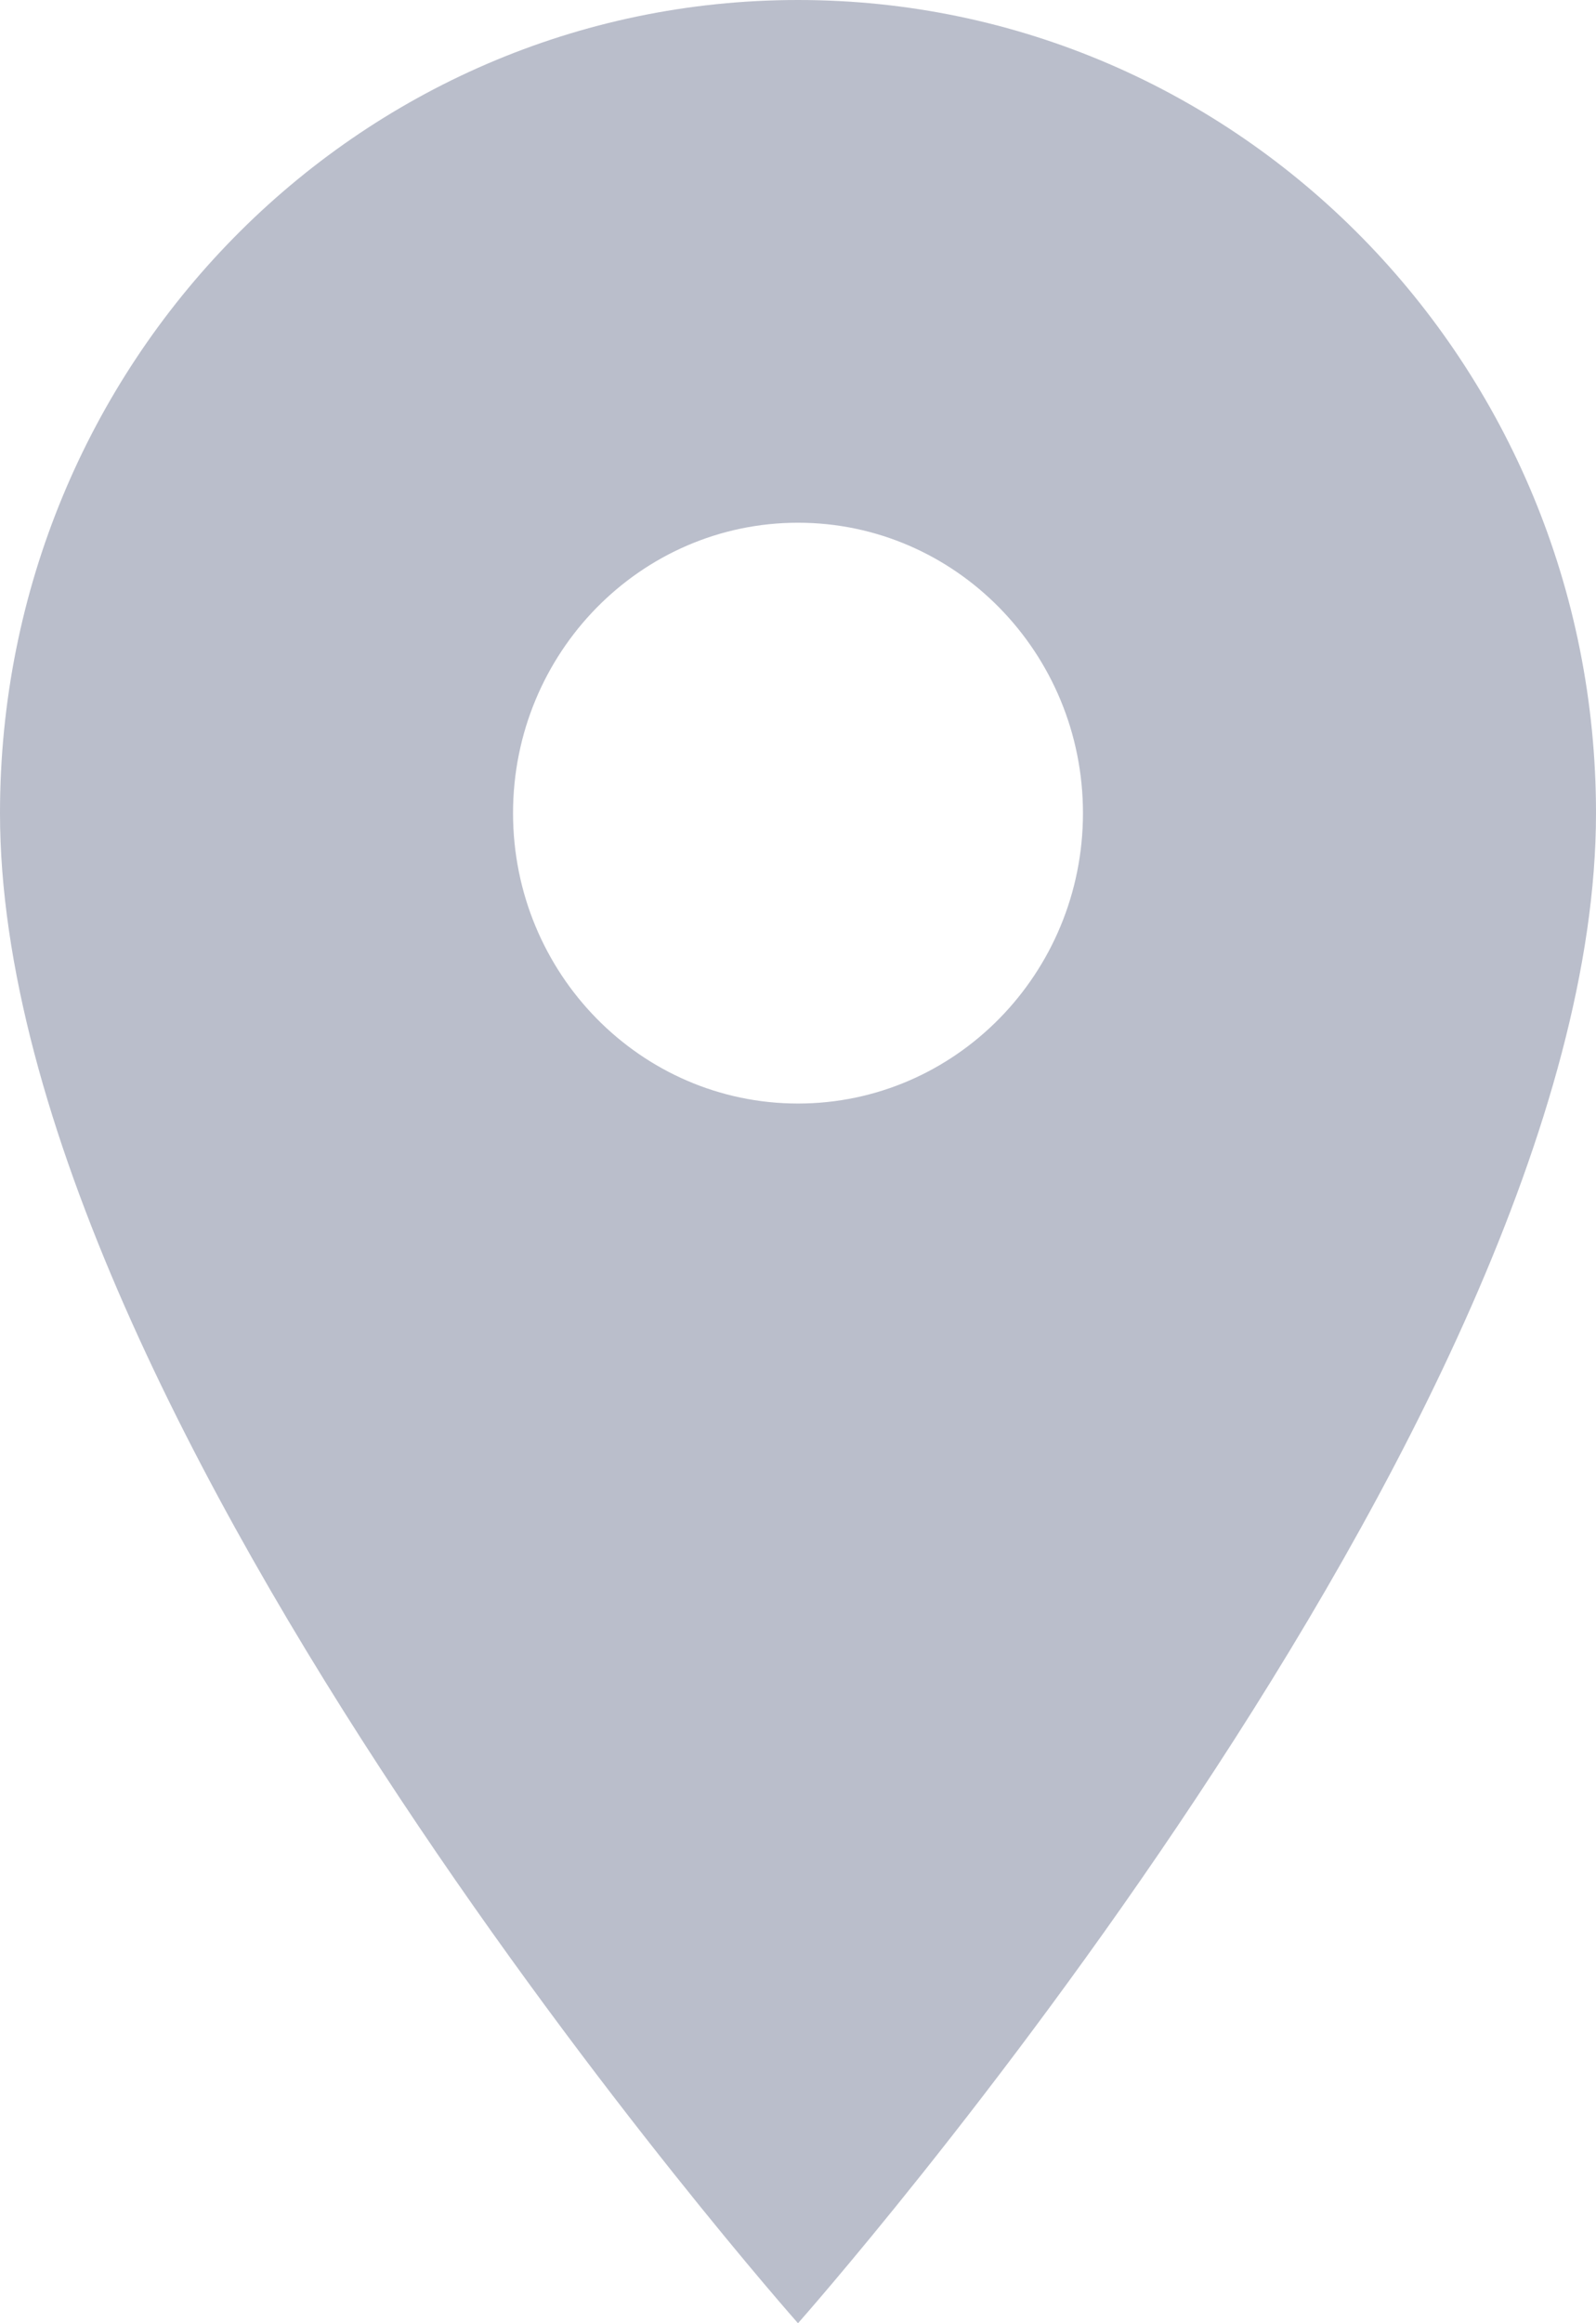 <?xml version="1.0" encoding="UTF-8"?>
<svg width="11" height="16" viewBox="0 0 11 16" version="1.1" xmlns="http://www.w3.org/2000/svg" xmlns:xlink="http://www.w3.org/1999/xlink">
    <title>Location</title>
    <g id="Page-1" stroke="none" stroke-width="1" fill="none" fill-rule="evenodd">
        <g id="My-Profile" transform="translate(-649, -149)" fill="#BABECB" fill-rule="nonzero">
            <path d="M654.5,149 C651.459,149 649,151.504 649,154.6 C649,158.8 654.5,165 654.5,165 C654.5,165 660,158.8 660,154.6 C660,151.504 657.541,149 654.5,149 Z M654.5,156.6 C653.416,156.6 652.536,155.704 652.536,154.6 C652.536,153.496 653.416,152.6 654.5,152.6 C655.584,152.6 656.464,153.496 656.464,154.6 C656.464,155.704 655.584,156.6 654.5,156.6 Z" id="Shape"></path>
        </g>
    </g>
</svg>